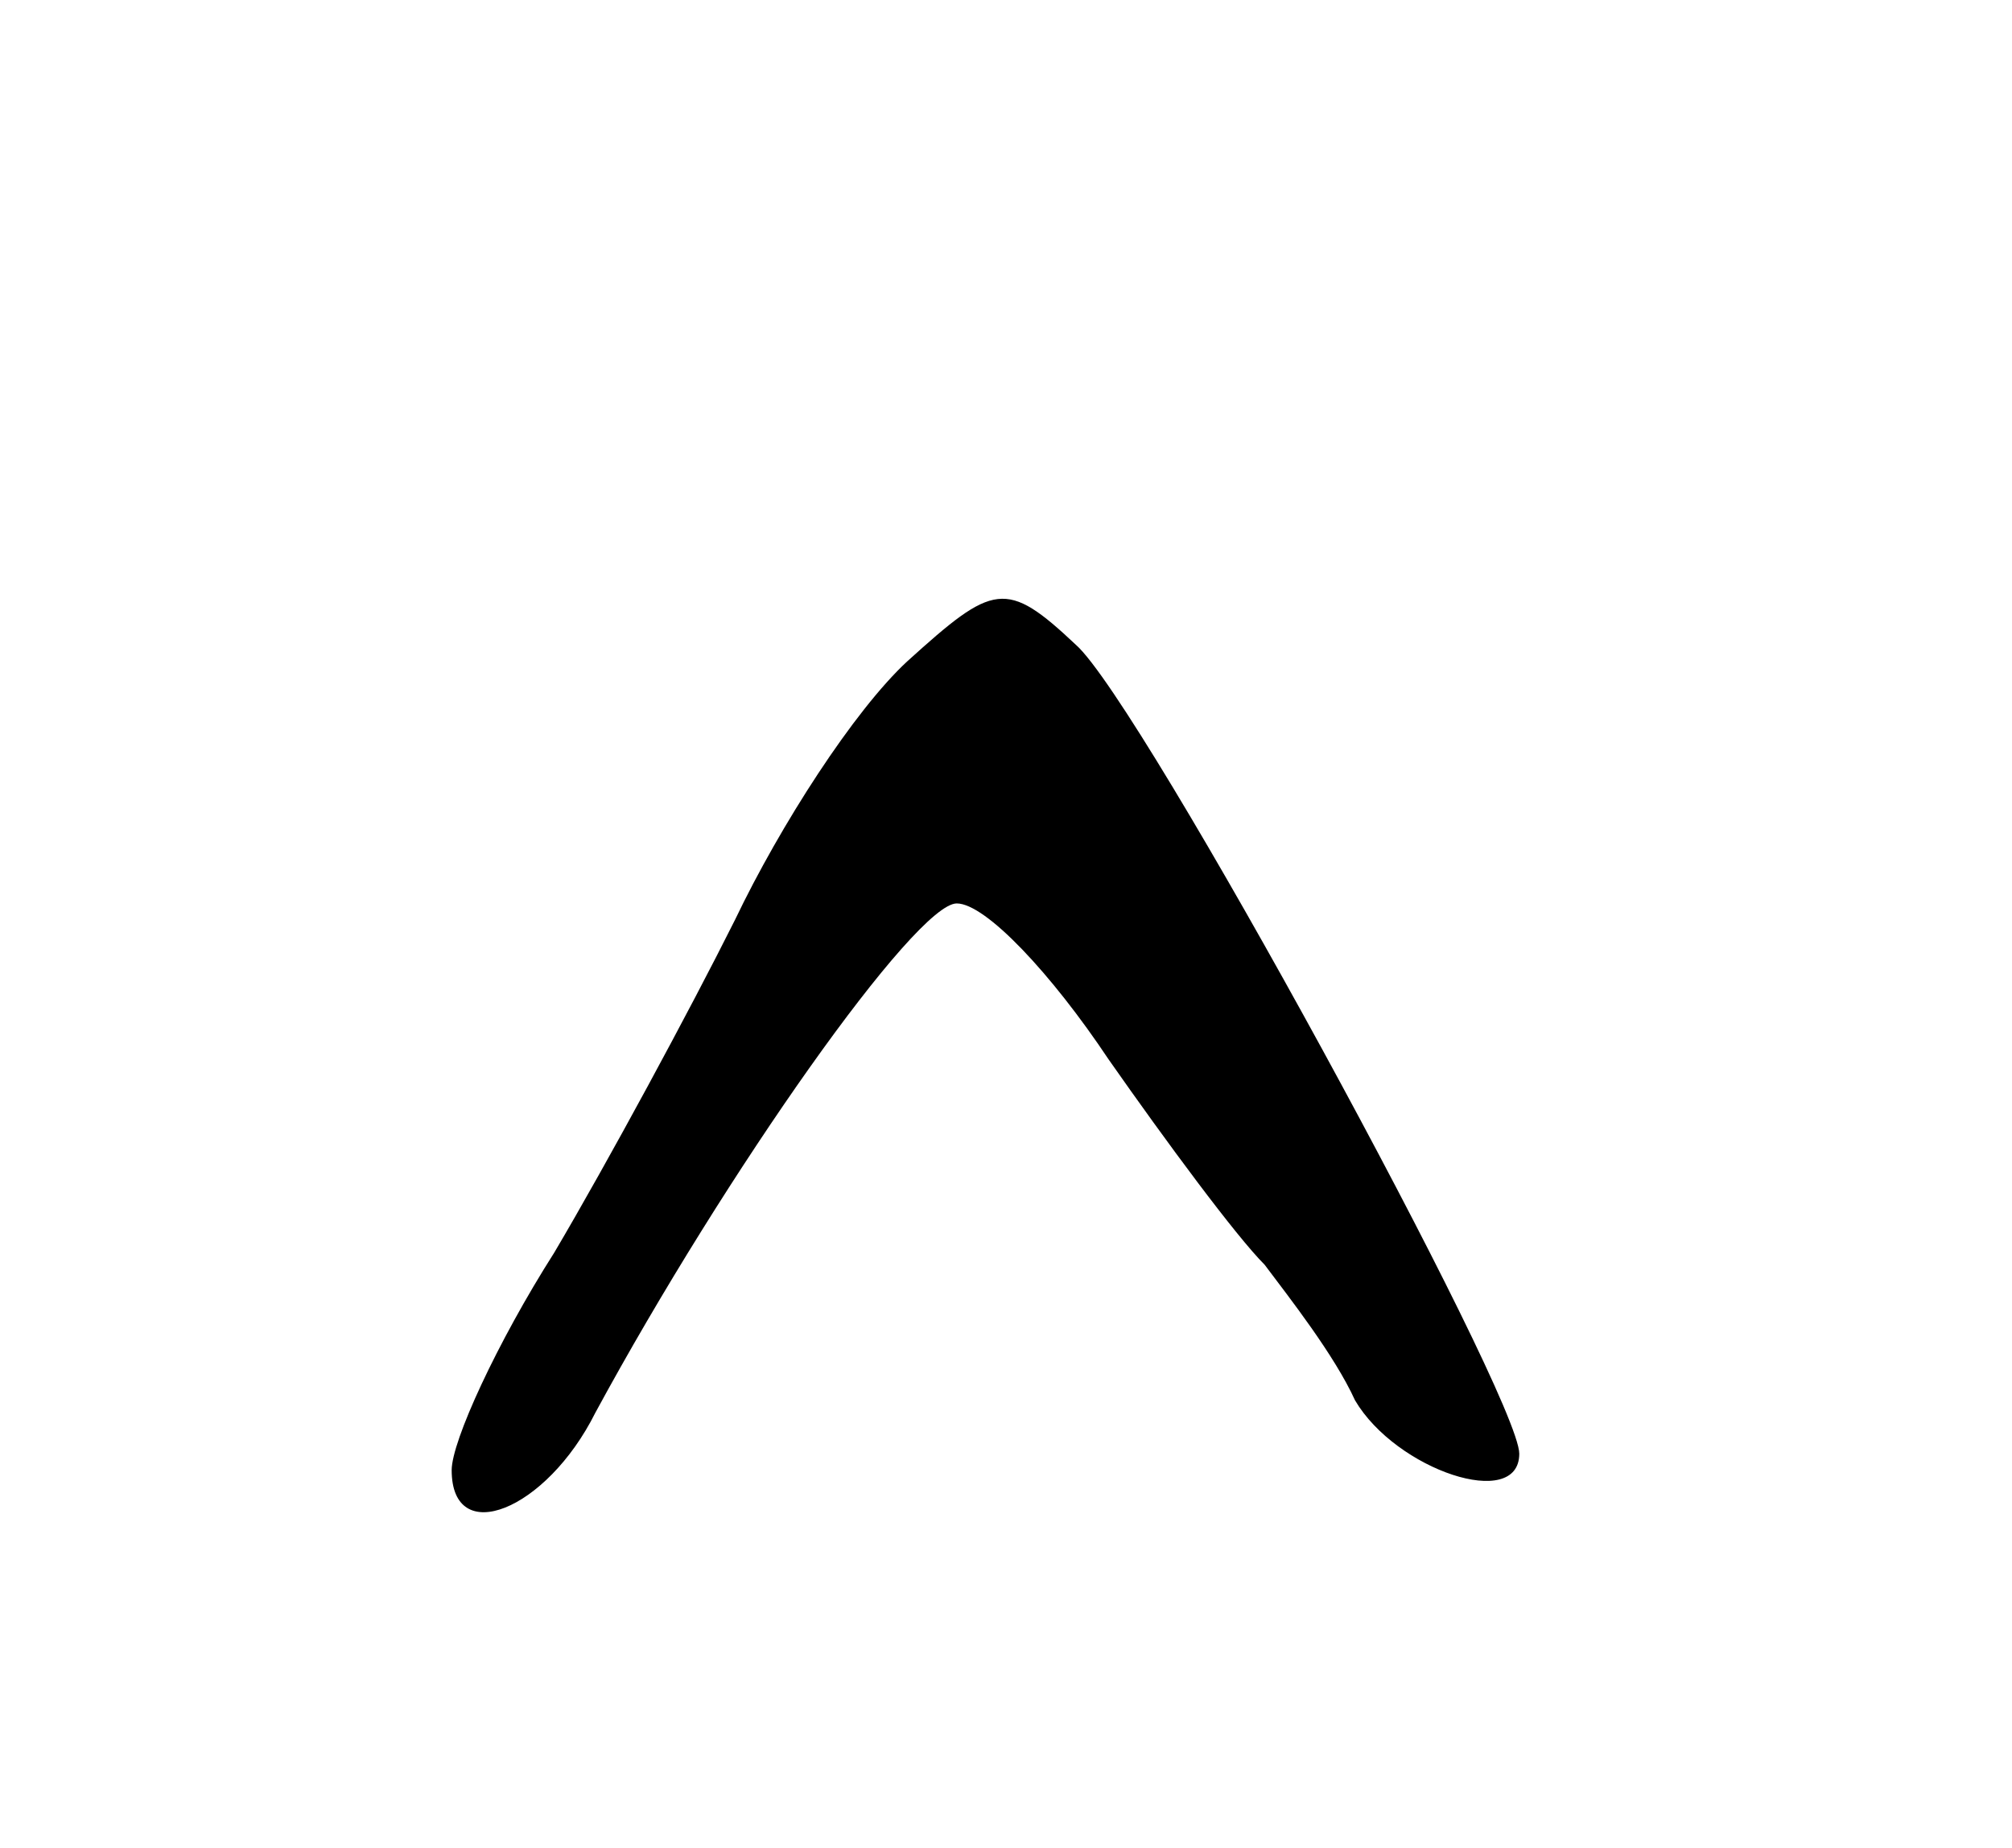 <svg version="1.0" xmlns="http://www.w3.org/2000/svg"
 width="49pt" height="45pt" viewBox="0 0 49 45"
 preserveAspectRatio="xMidYMid meet">
<g transform="translate(0,45) scale(0.1,-0.1)"
fill="#000000" stroke="none">
<path d="M221 289 c-13 -12 -31 -40 -42 -63 -11 -22 -31 -59 -44 -81 -14 -22
-25 -46 -25 -53 0 -19 23 -10 35 14 32 59 78 124 88 124 7 0 23 -17 37 -38 14
-20 31 -43 38 -50 6 -8 17 -22 22 -33 10 -17 40 -27 40 -13 0 14 -92 183 -108
197 -17 16 -20 15 -41 -4z"/>
</g>
</svg>

